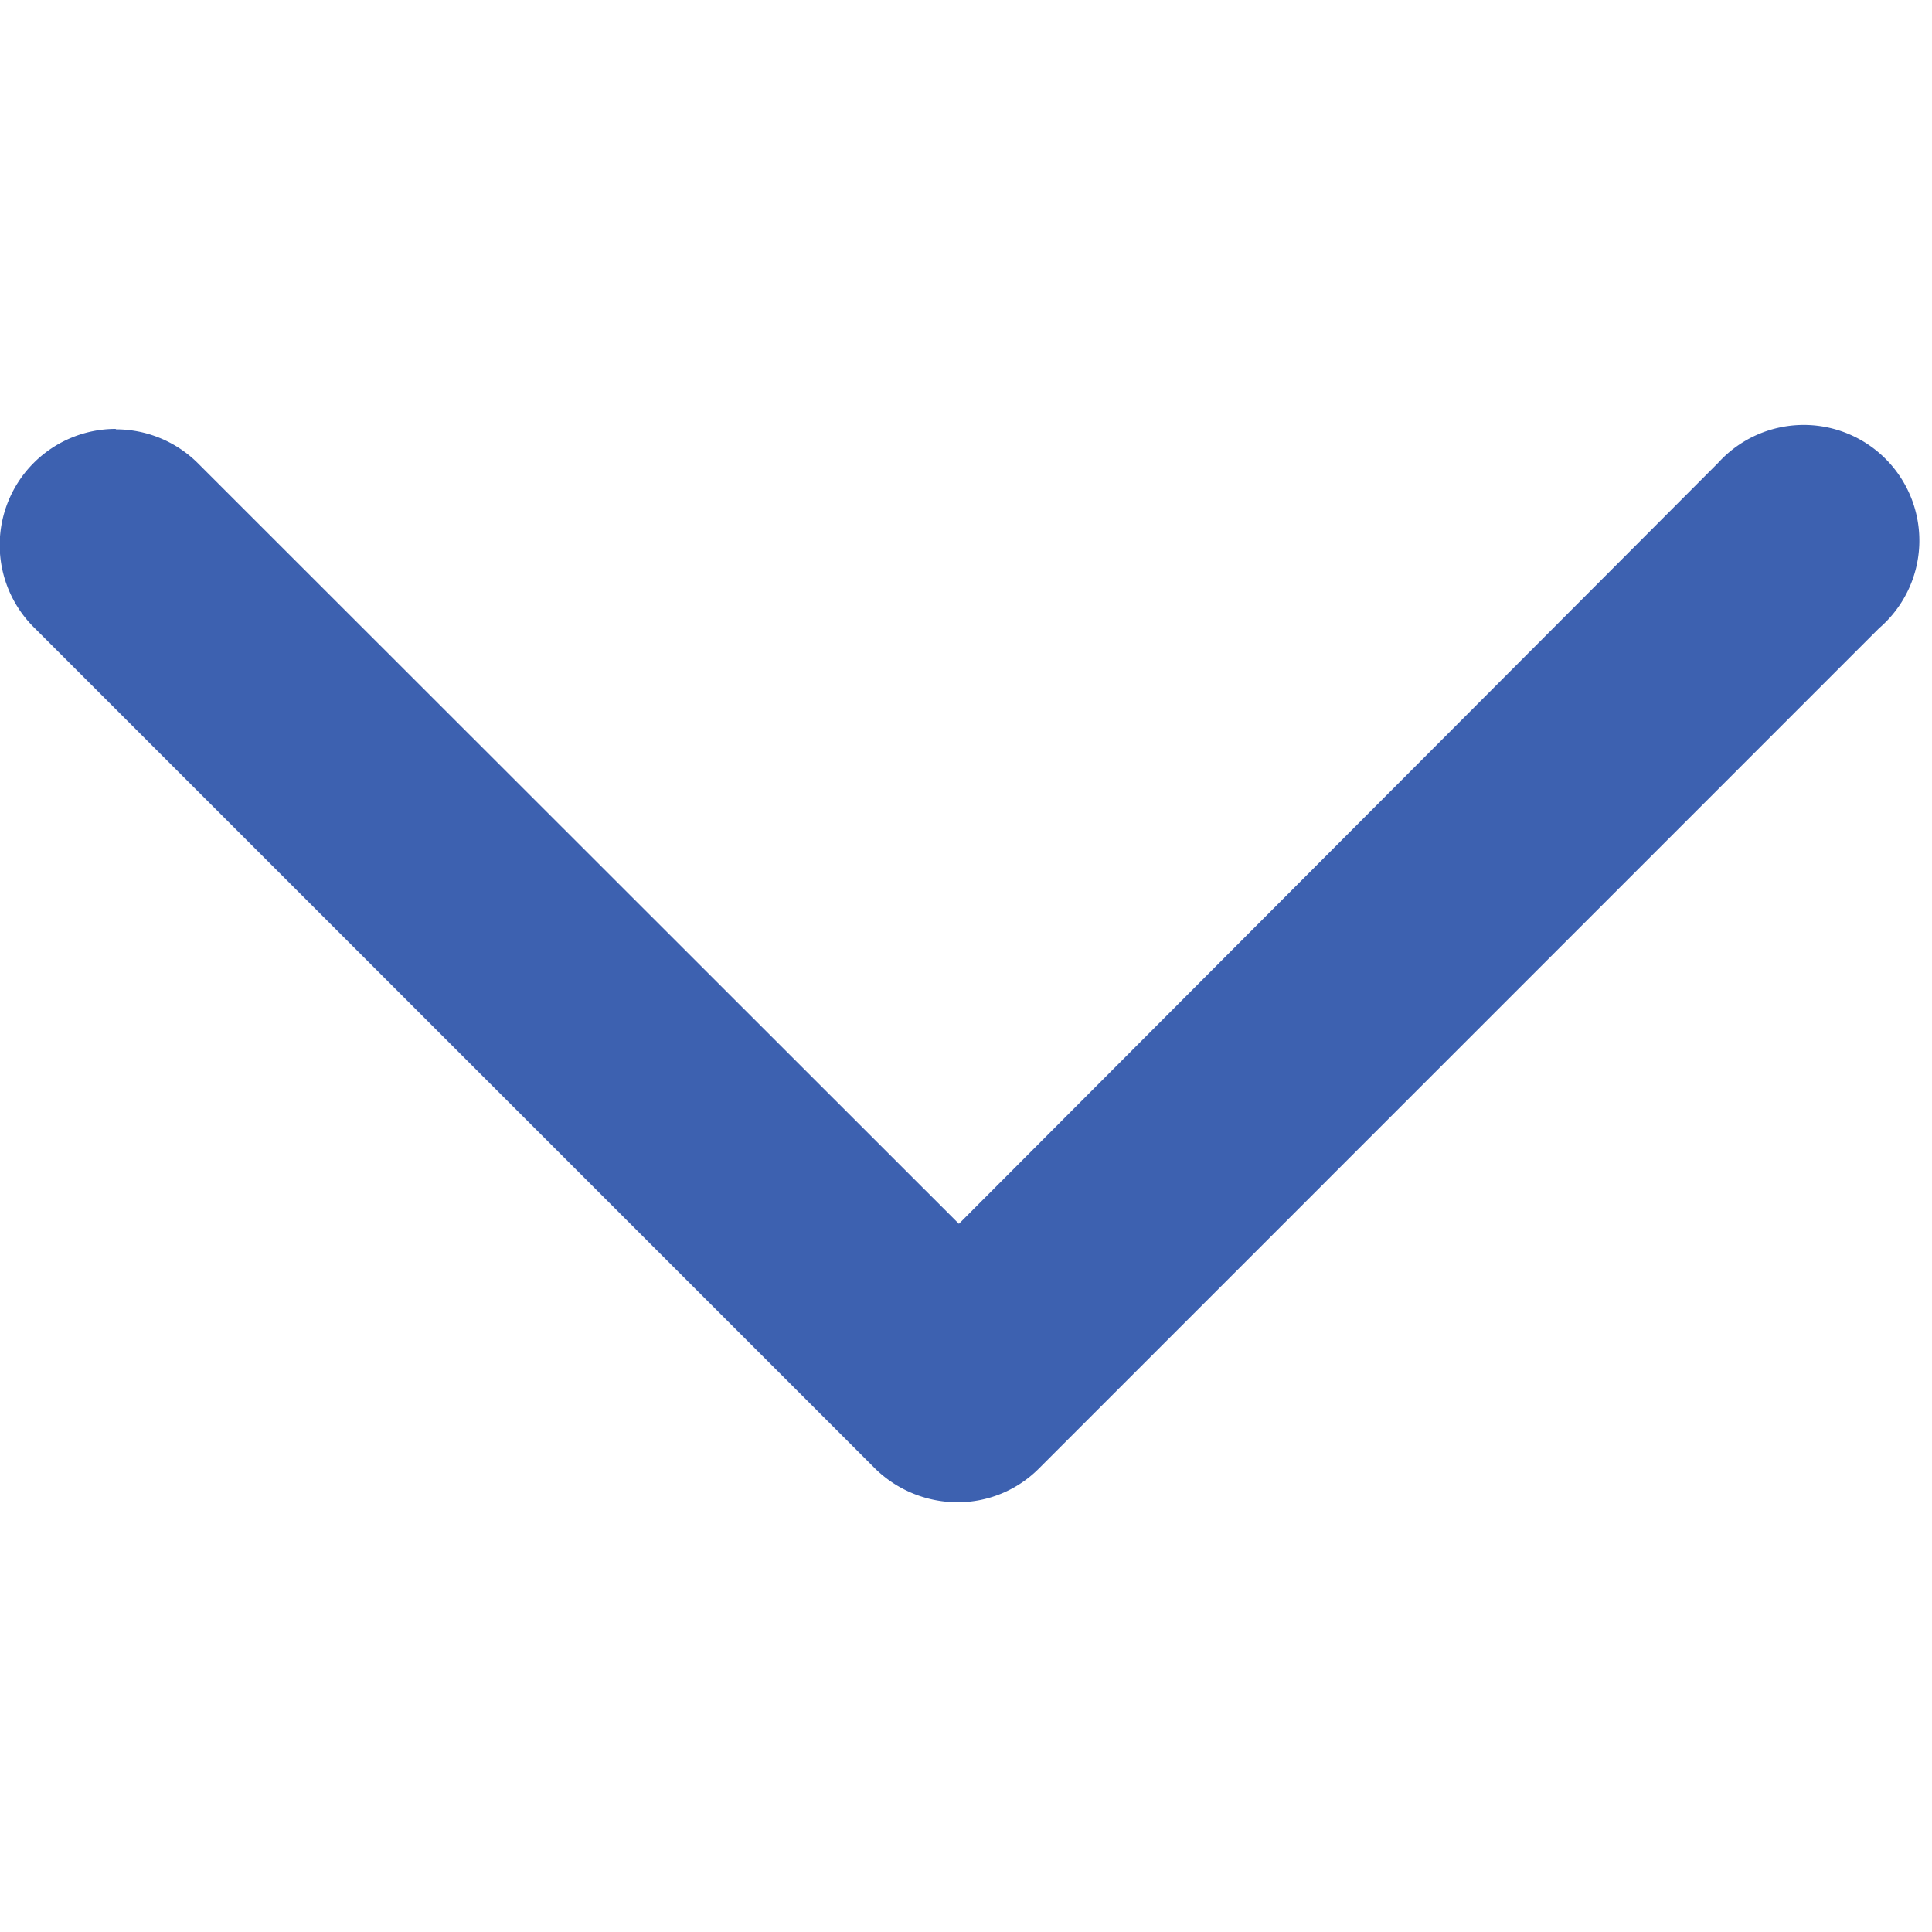 <svg xmlns="http://www.w3.org/2000/svg" width="18" height="18" viewBox="0 0 18 18">
  <g id="Arrow" transform="translate(-788 -2851)">
    <rect id="Rectangle_768" data-name="Rectangle 768" width="18" height="18" transform="translate(788 2851)" fill="none"/>
    <g id="noun-arrow-down-2424963" transform="translate(788 2855)">
      <path id="Path_170" data-name="Path 170" d="M84.745,130.7a1.082,1.082,0,0,0-.765,1.847l7.837,7.837a1.1,1.1,0,0,0,.765.316,1.069,1.069,0,0,0,.765-.316l7.826-7.827a1.077,1.077,0,1,0-1.5-1.54h0L92.6,138.106,85.51,131.02a1.084,1.084,0,0,0-.765-.316Z" transform="translate(-83.666 -130.704)" fill="#3d61b0"/>
    </g>
  </g>
</svg>
